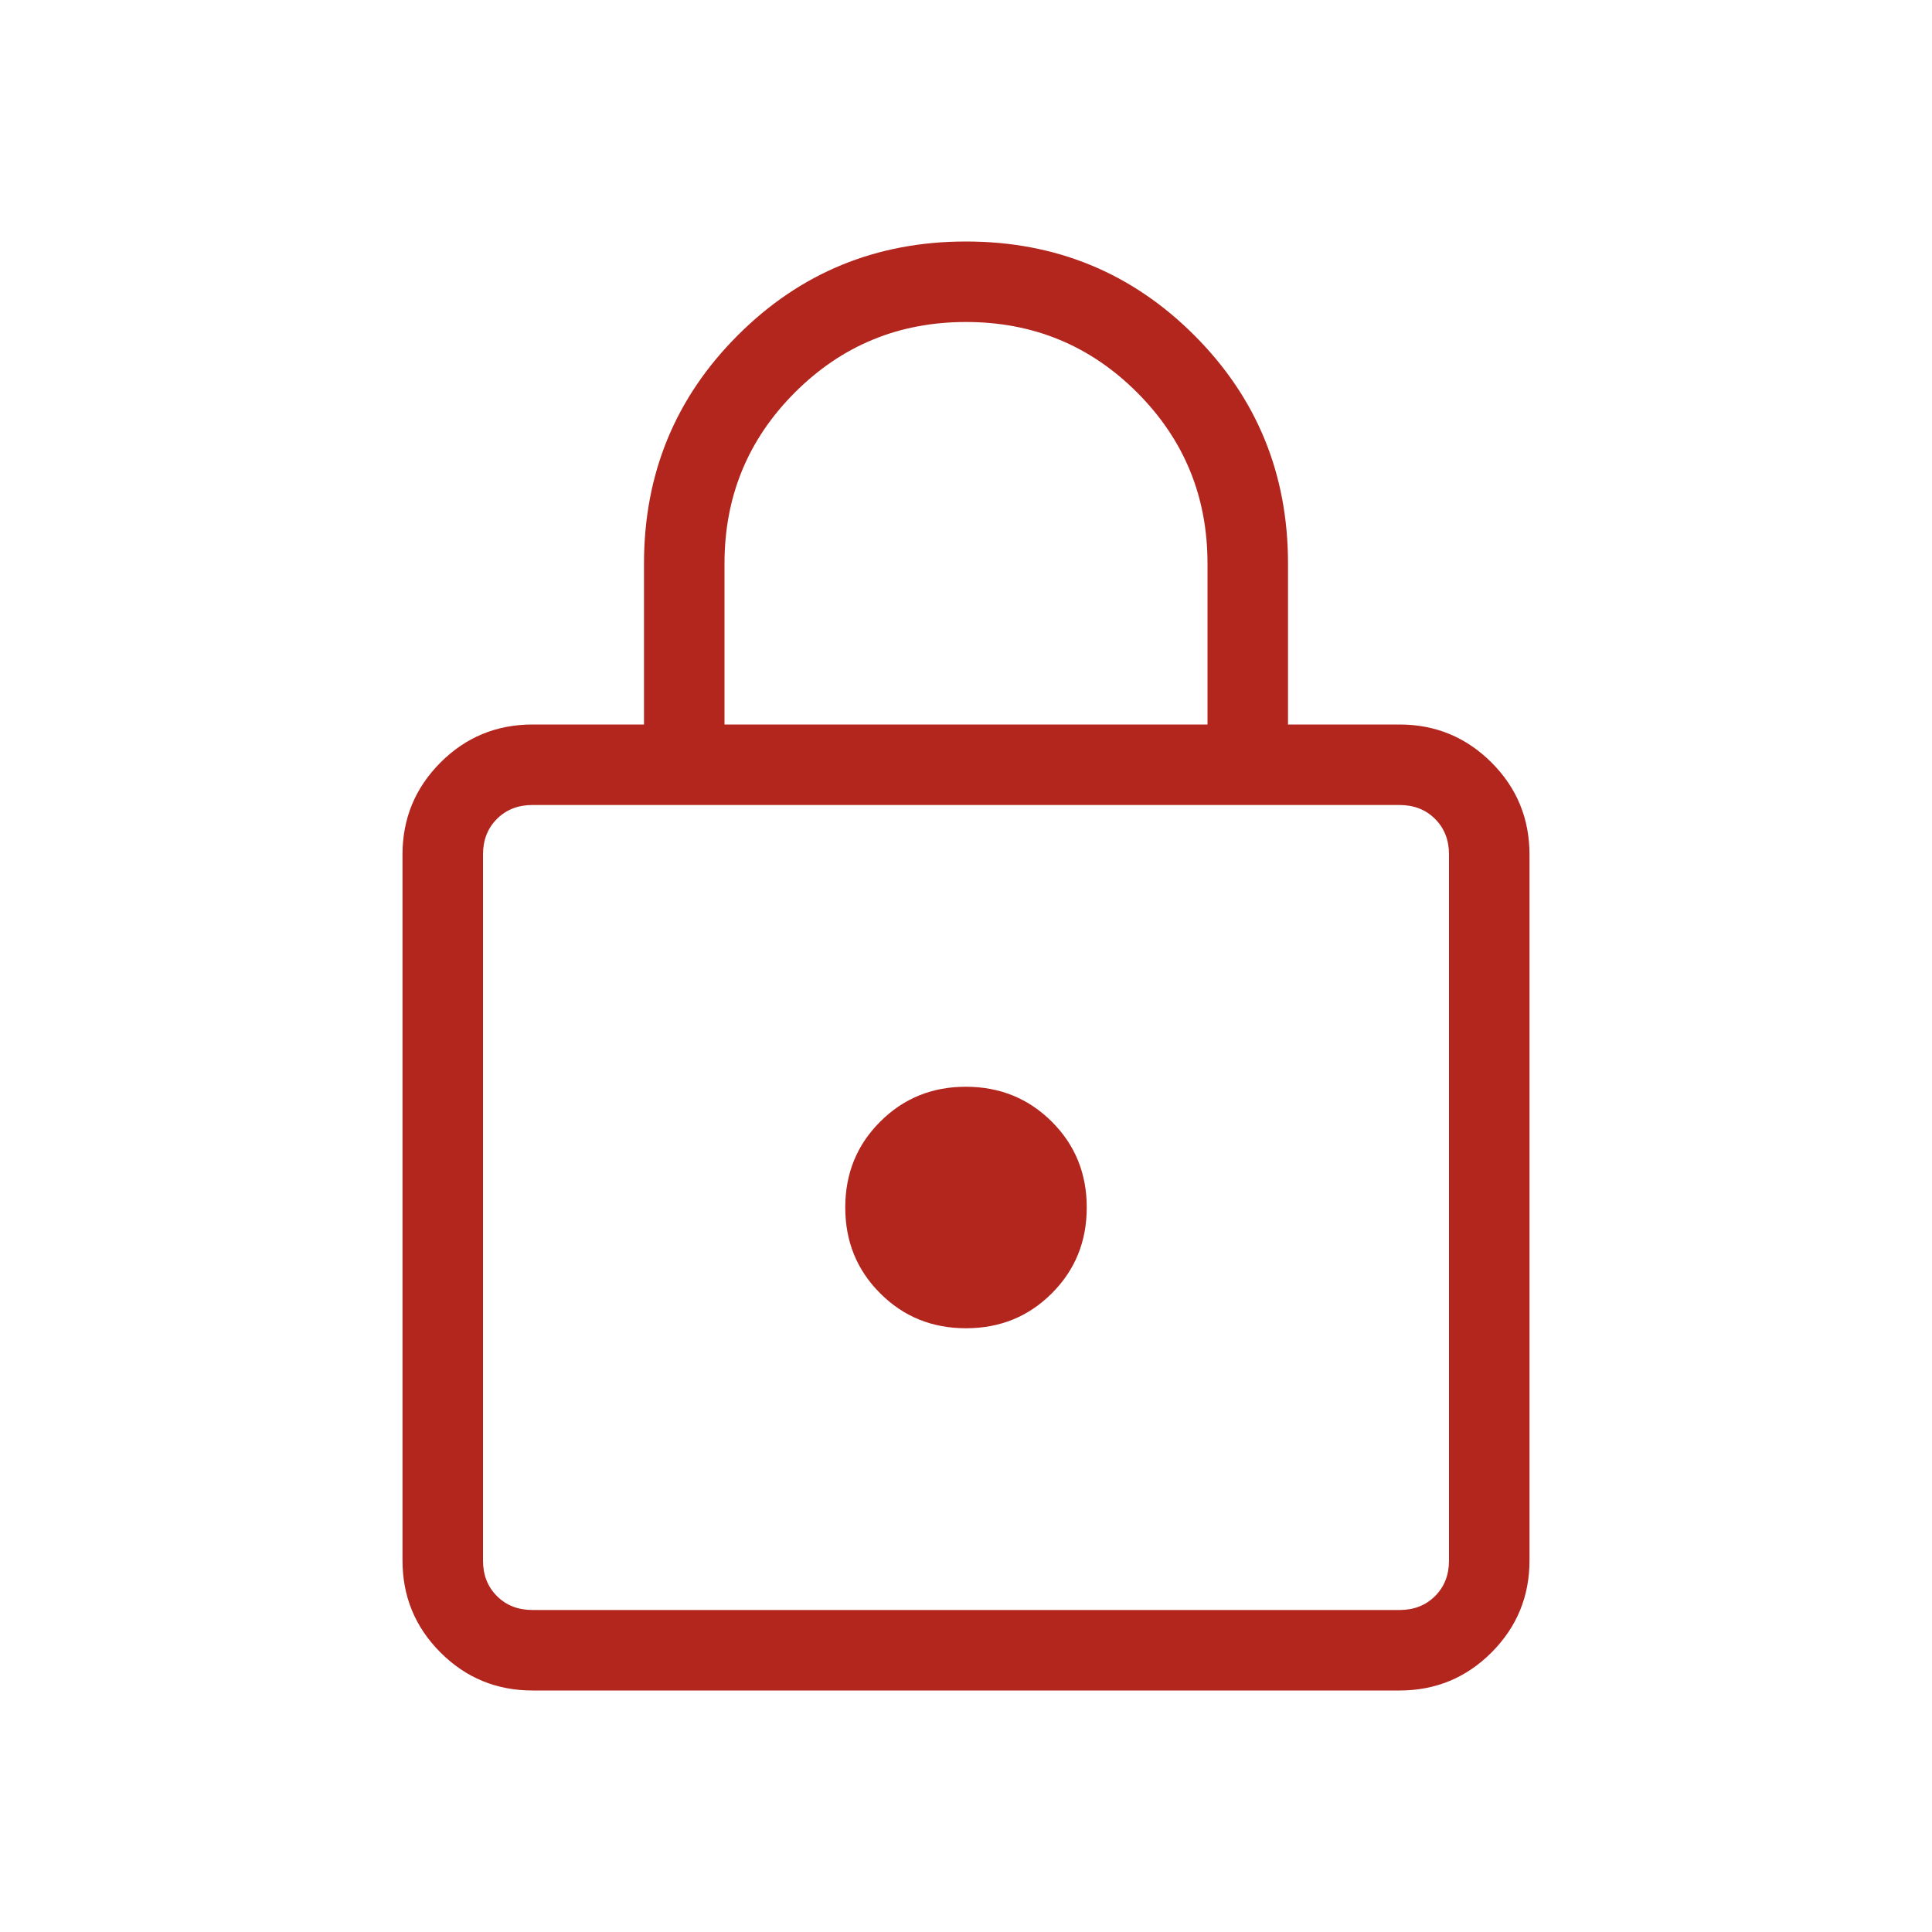 <svg viewBox="0 0 48 48" fill="none" xmlns="http://www.w3.org/2000/svg">
<path d="M13.232 42C12.336 42 11.573 41.685 10.944 41.056C10.315 40.427 10 39.665 10 38.77V21.23C10 20.337 10.315 19.575 10.944 18.944C11.573 18.315 12.336 18 13.232 18H16V14C16 11.772 16.777 9.882 18.33 8.33C19.882 6.777 21.772 6 24 6C26.228 6 28.119 6.777 29.672 8.33C31.225 9.883 32.001 11.773 32 14V18H34.77C35.663 18 36.425 18.315 37.056 18.944C37.685 19.573 38 20.336 38 21.232V38.77C38 39.663 37.685 40.425 37.056 41.056C36.427 41.685 35.665 42 34.77 42H13.232ZM13.232 40H34.77C35.129 40 35.423 39.885 35.654 39.654C35.885 39.423 36 39.129 36 38.77V21.23C36 20.871 35.885 20.577 35.654 20.346C35.423 20.115 35.129 20 34.77 20H13.23C12.871 20 12.577 20.115 12.346 20.346C12.115 20.577 12 20.872 12 21.232V38.77C12 39.129 12.115 39.423 12.346 39.654C12.577 39.885 12.872 40 13.232 40ZM24 33C24.844 33 25.555 32.711 26.132 32.132C26.711 31.555 27 30.844 27 30C27 29.156 26.711 28.445 26.132 27.868C25.553 27.291 24.843 27.001 24 27C23.157 26.999 22.447 27.288 21.868 27.868C21.289 28.445 21 29.156 21 30C21 30.844 21.289 31.555 21.868 32.132C22.445 32.711 23.156 33 24 33ZM18 18H30V14C30 12.333 29.417 10.917 28.25 9.75C27.083 8.583 25.667 8 24 8C22.333 8 20.917 8.583 19.75 9.75C18.583 10.917 18 12.333 18 14V18Z" fill="#B3261E"/>
</svg>
